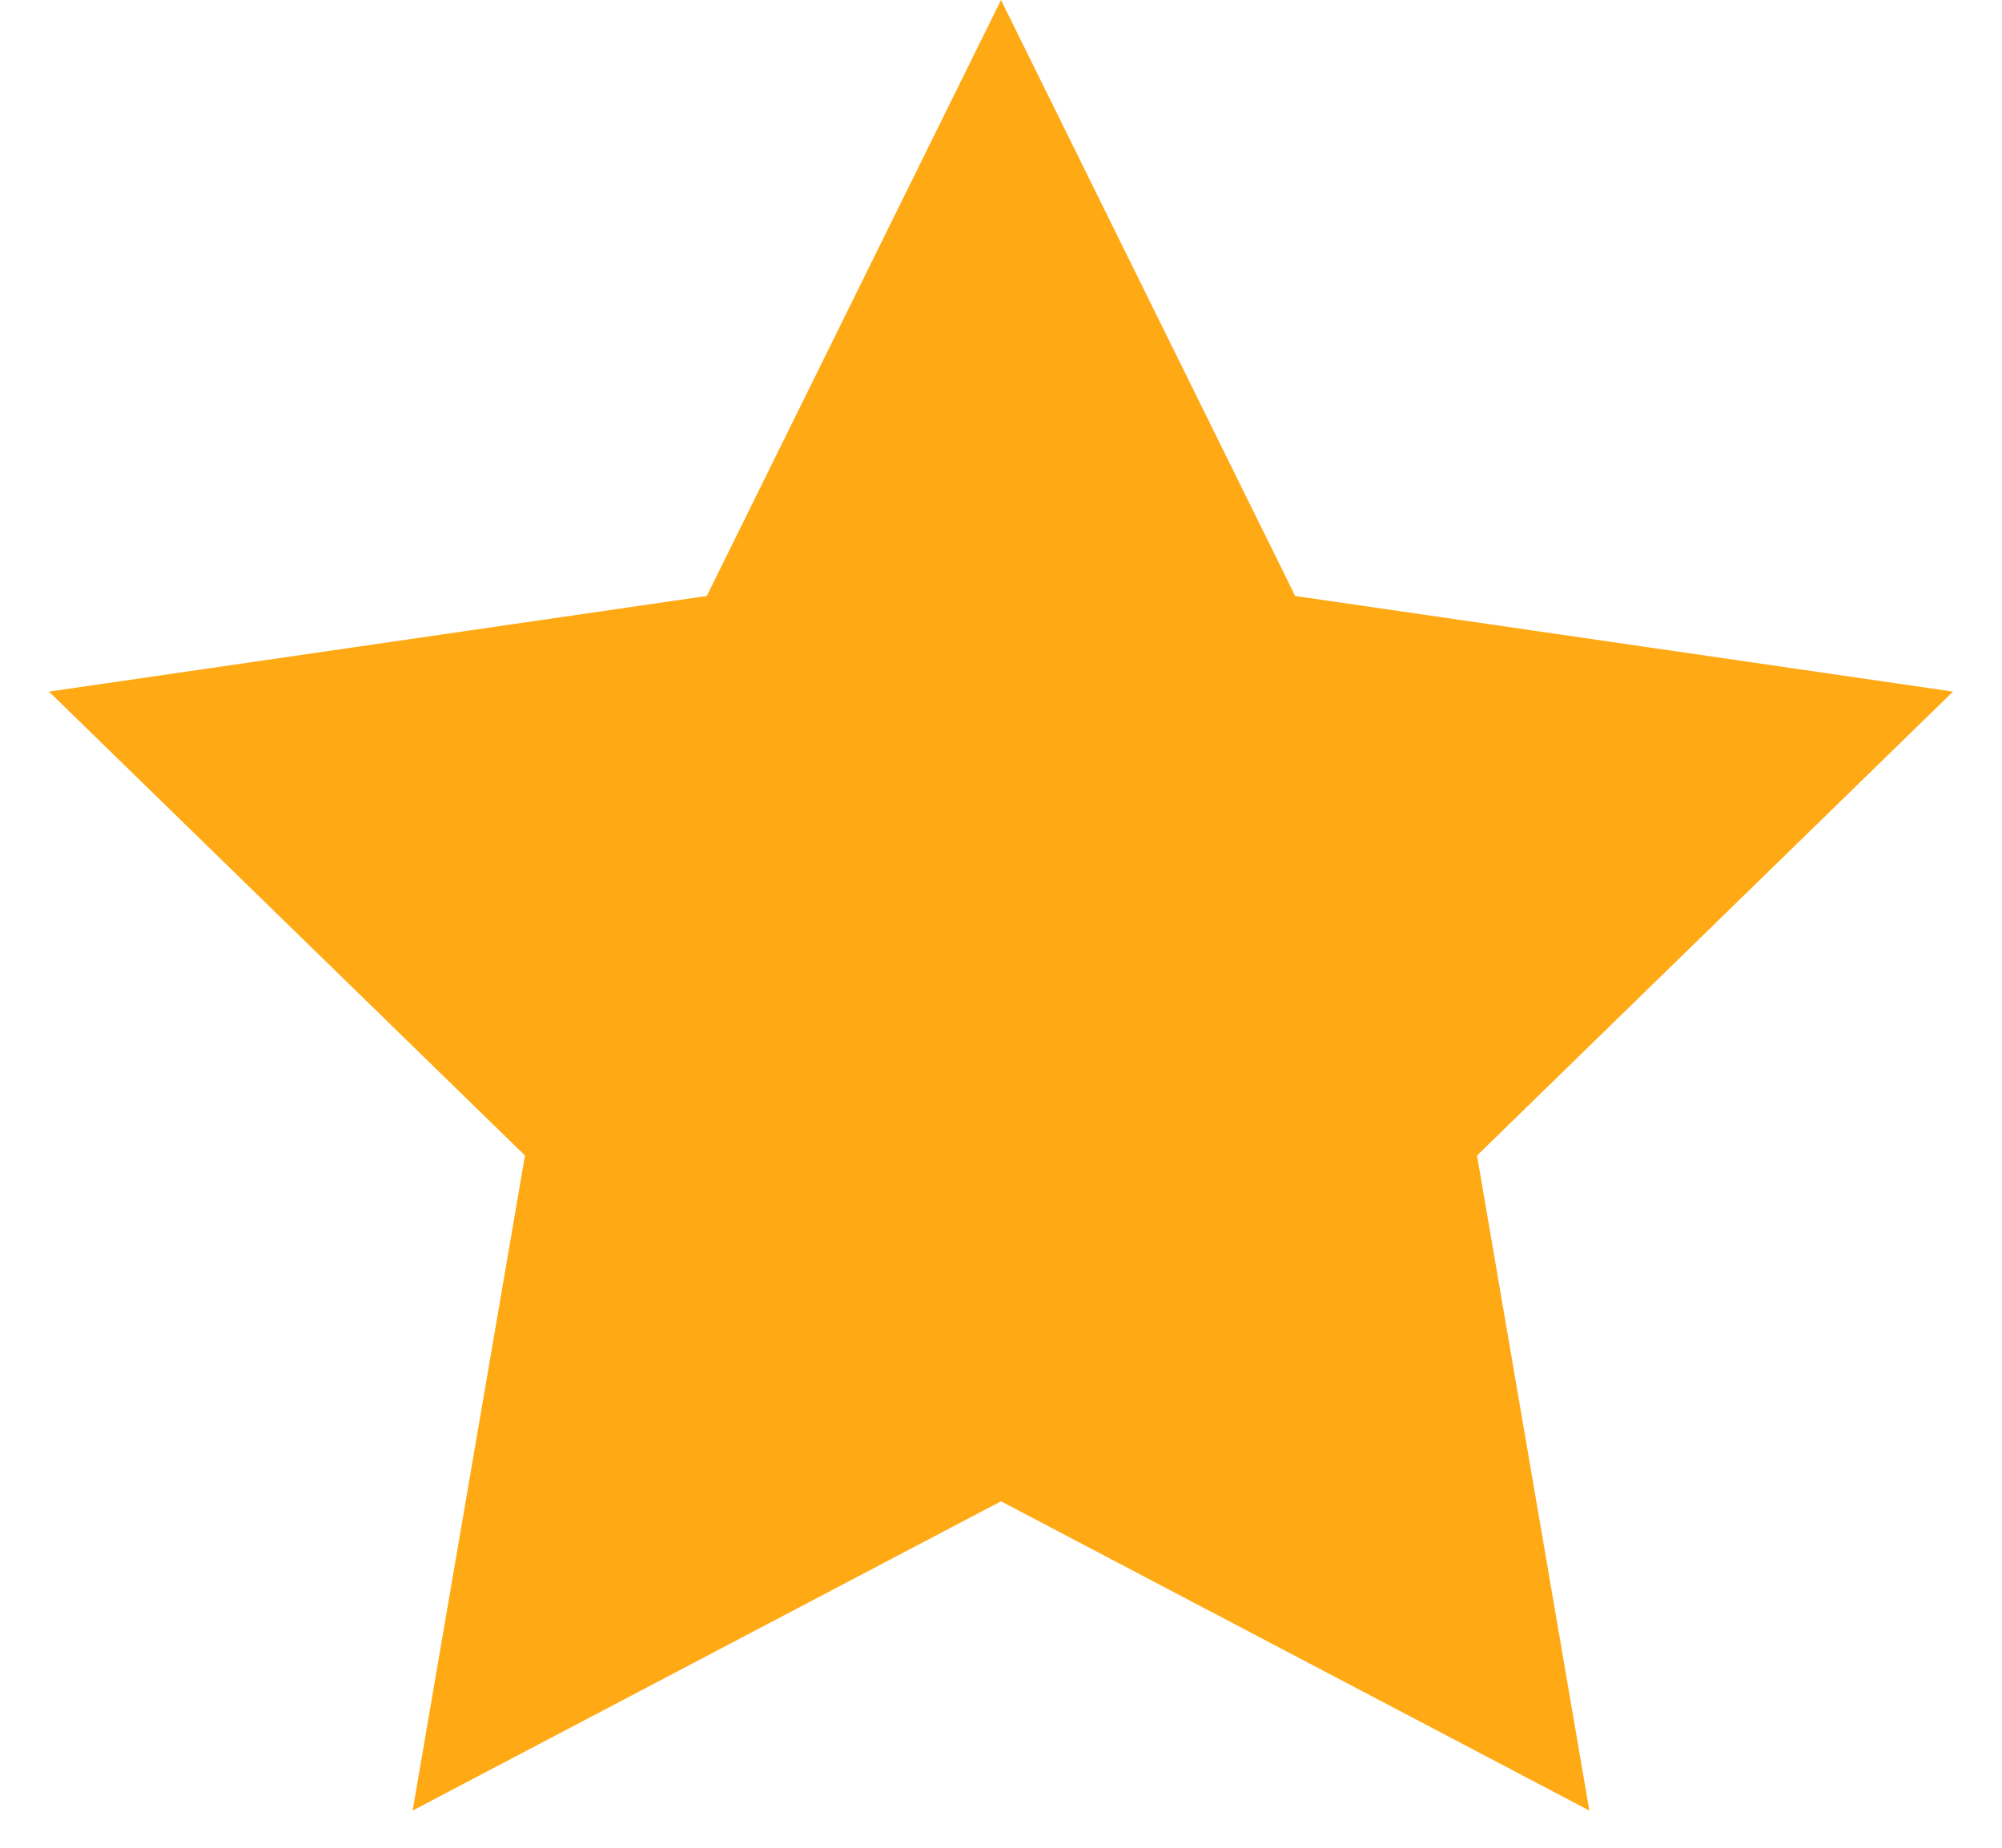 <svg width="26" height="24" viewBox="0 0 26 24" fill="none" xmlns="http://www.w3.org/2000/svg">
<path fill-rule="evenodd" clip-rule="evenodd" d="M13 19.5L5.359 23.517L6.818 15.009L0.636 8.983L9.179 7.741L13 0L16.821 7.741L25.364 8.983L19.182 15.009L20.641 23.517L13 19.5Z" fill="#FFA915"/>
</svg>
